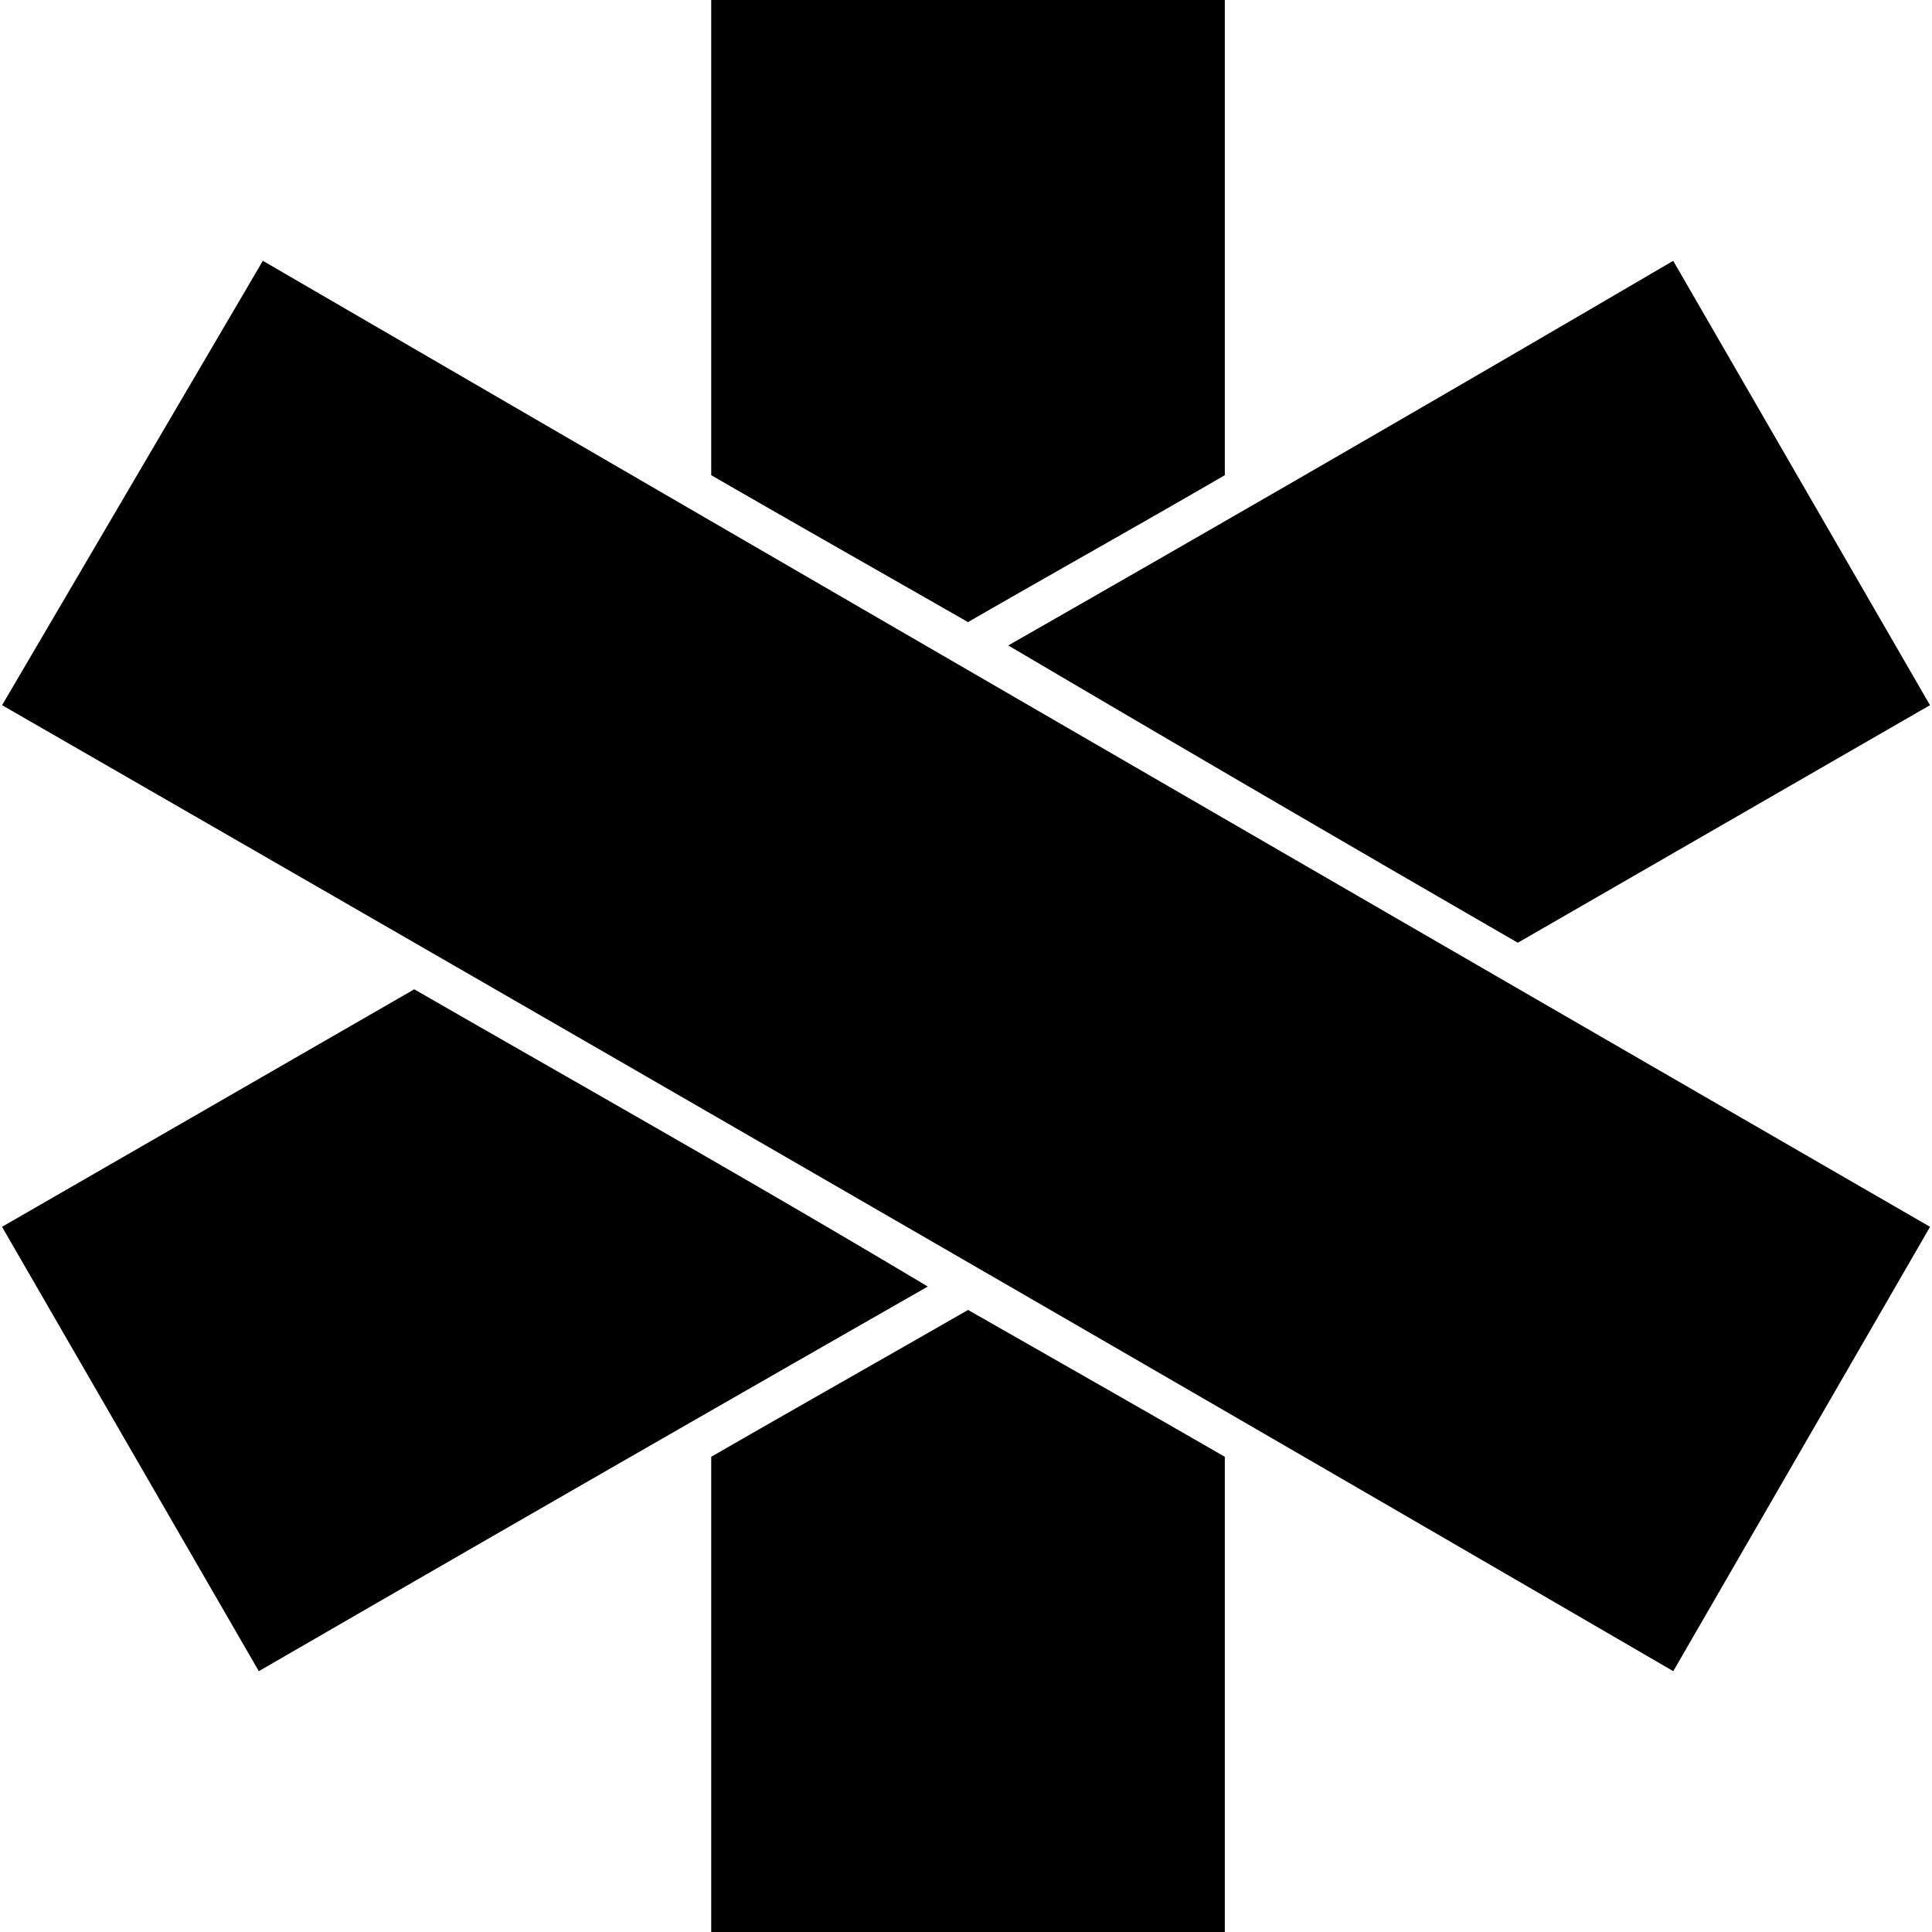 <svg role="img" viewBox="0 0 24 24" xmlns="http://www.w3.org/2000/svg"><title>Terser</title><path d="M8.835 0v5.903c1.061.612 2.127 1.217 3.19 1.825 1.062-.612 2.131-1.21 3.19-1.825V0Zm-5.57 3.24L.026 8.76c6.927 3.988 13.85 7.982 20.76 12l3.19-5.52c-6.909-3.99-13.812-7.99-20.71-12zm17.52 0a879.31 879.31 0 0 1-8.26 4.778 805.198 805.198 0 0 0 6.33 3.693l5.12-2.951ZM5.145 12.29.025 15.24l3.19 5.52c2.766-1.6 5.536-3.193 8.31-4.778-2.109-1.262-4.25-2.468-6.38-3.693Zm6.88 3.983c-1.062.61-2.129 1.212-3.19 1.824V24h6.38v-5.903c-1.06-.612-2.126-1.217-3.19-1.825z"/></svg>